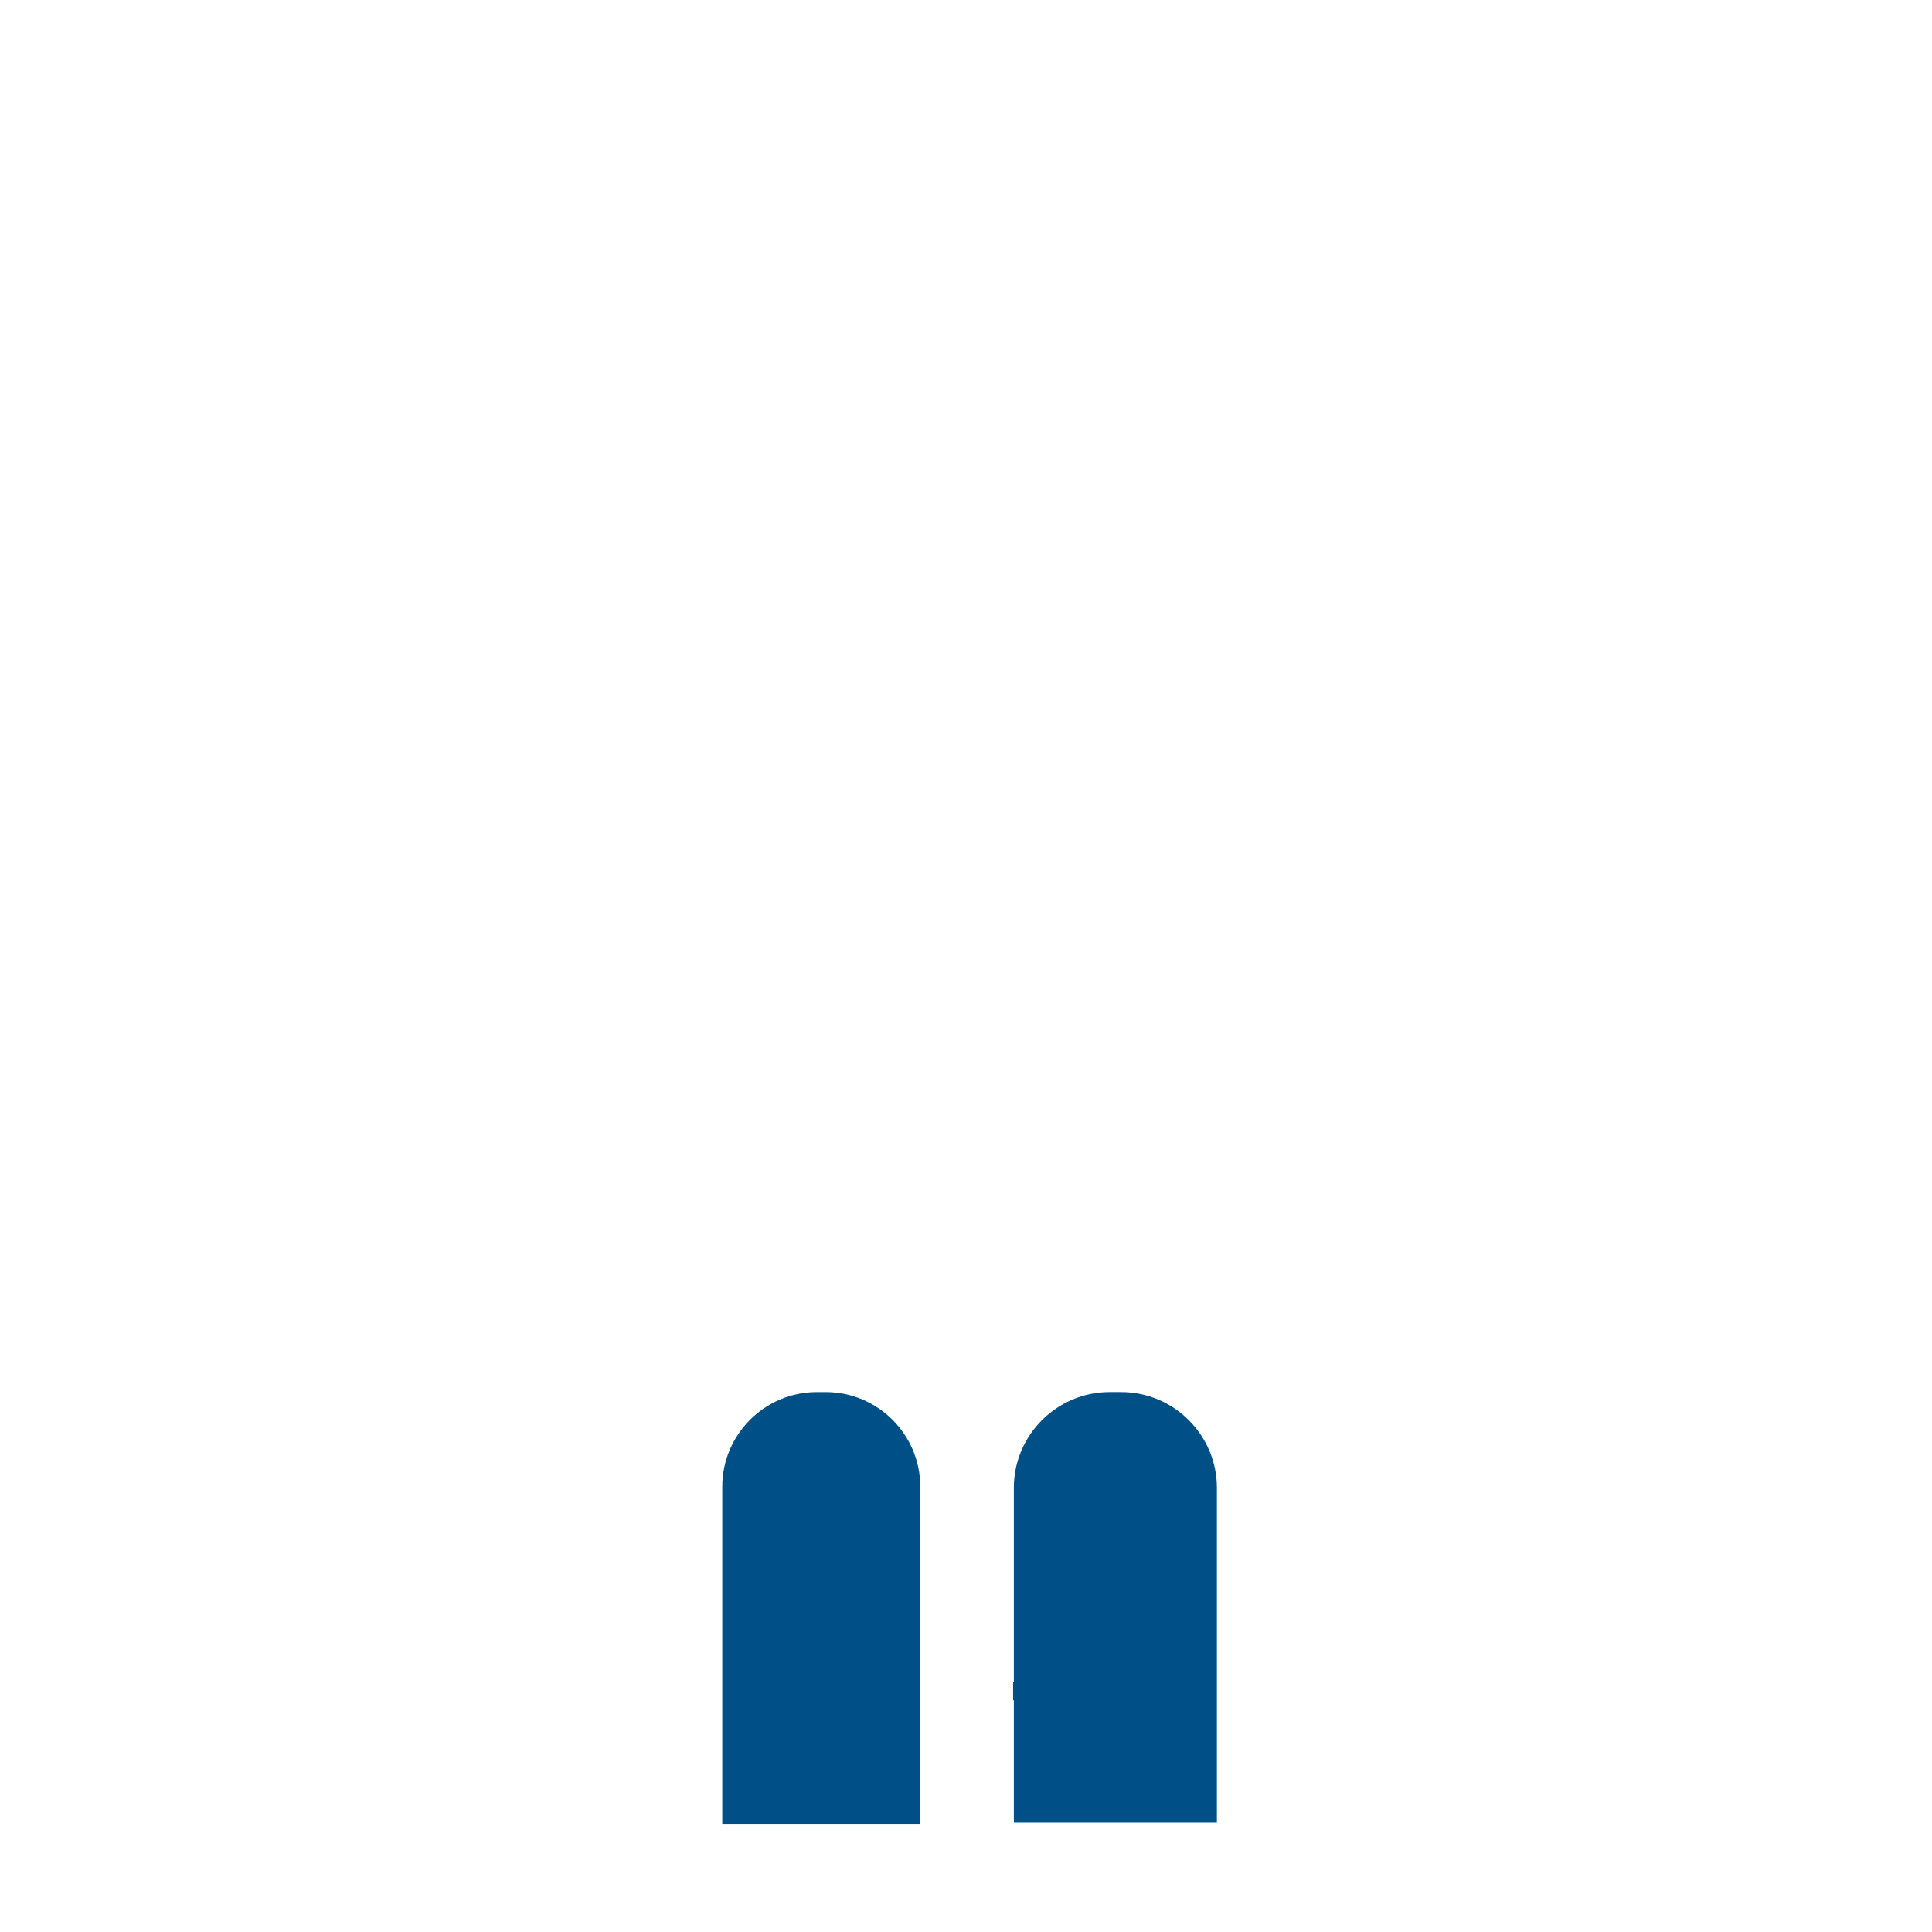 <?xml version="1.0" encoding="utf-8"?>
<!-- Generator: Adobe Illustrator 16.0.1, SVG Export Plug-In . SVG Version: 6.00 Build 0)  -->
<!DOCTYPE svg PUBLIC "-//W3C//DTD SVG 1.1//EN" "http://www.w3.org/Graphics/SVG/1.1/DTD/svg11.dtd">
<svg version="1.1" id="Layer_1" xmlns="http://www.w3.org/2000/svg" xmlns:xlink="http://www.w3.org/1999/xlink" x="0px" y="0px"
	 width="500px" height="500px" viewBox="0 0 500 500" enable-background="new 0 0 500 500" xml:space="preserve">
<g>
	<path fill="#005088" d="M213.719,360.274h-2.352c-13.444,0-24.444,10.999-24.444,24.442v87.294h51.24v-31.977v-4.763v-50.555
		C238.163,371.273,227.163,360.274,213.719,360.274z"/>
	<path fill="#005088" d="M290.176,360.272h-3.041c-13.615,0-24.755,11.141-24.755,24.756v50.243h-0.19v4.763h0.19v31.665h52.551
		v-31.665v-4.763v-50.243C314.931,371.413,303.791,360.272,290.176,360.272z"/>
</g>
</svg>
